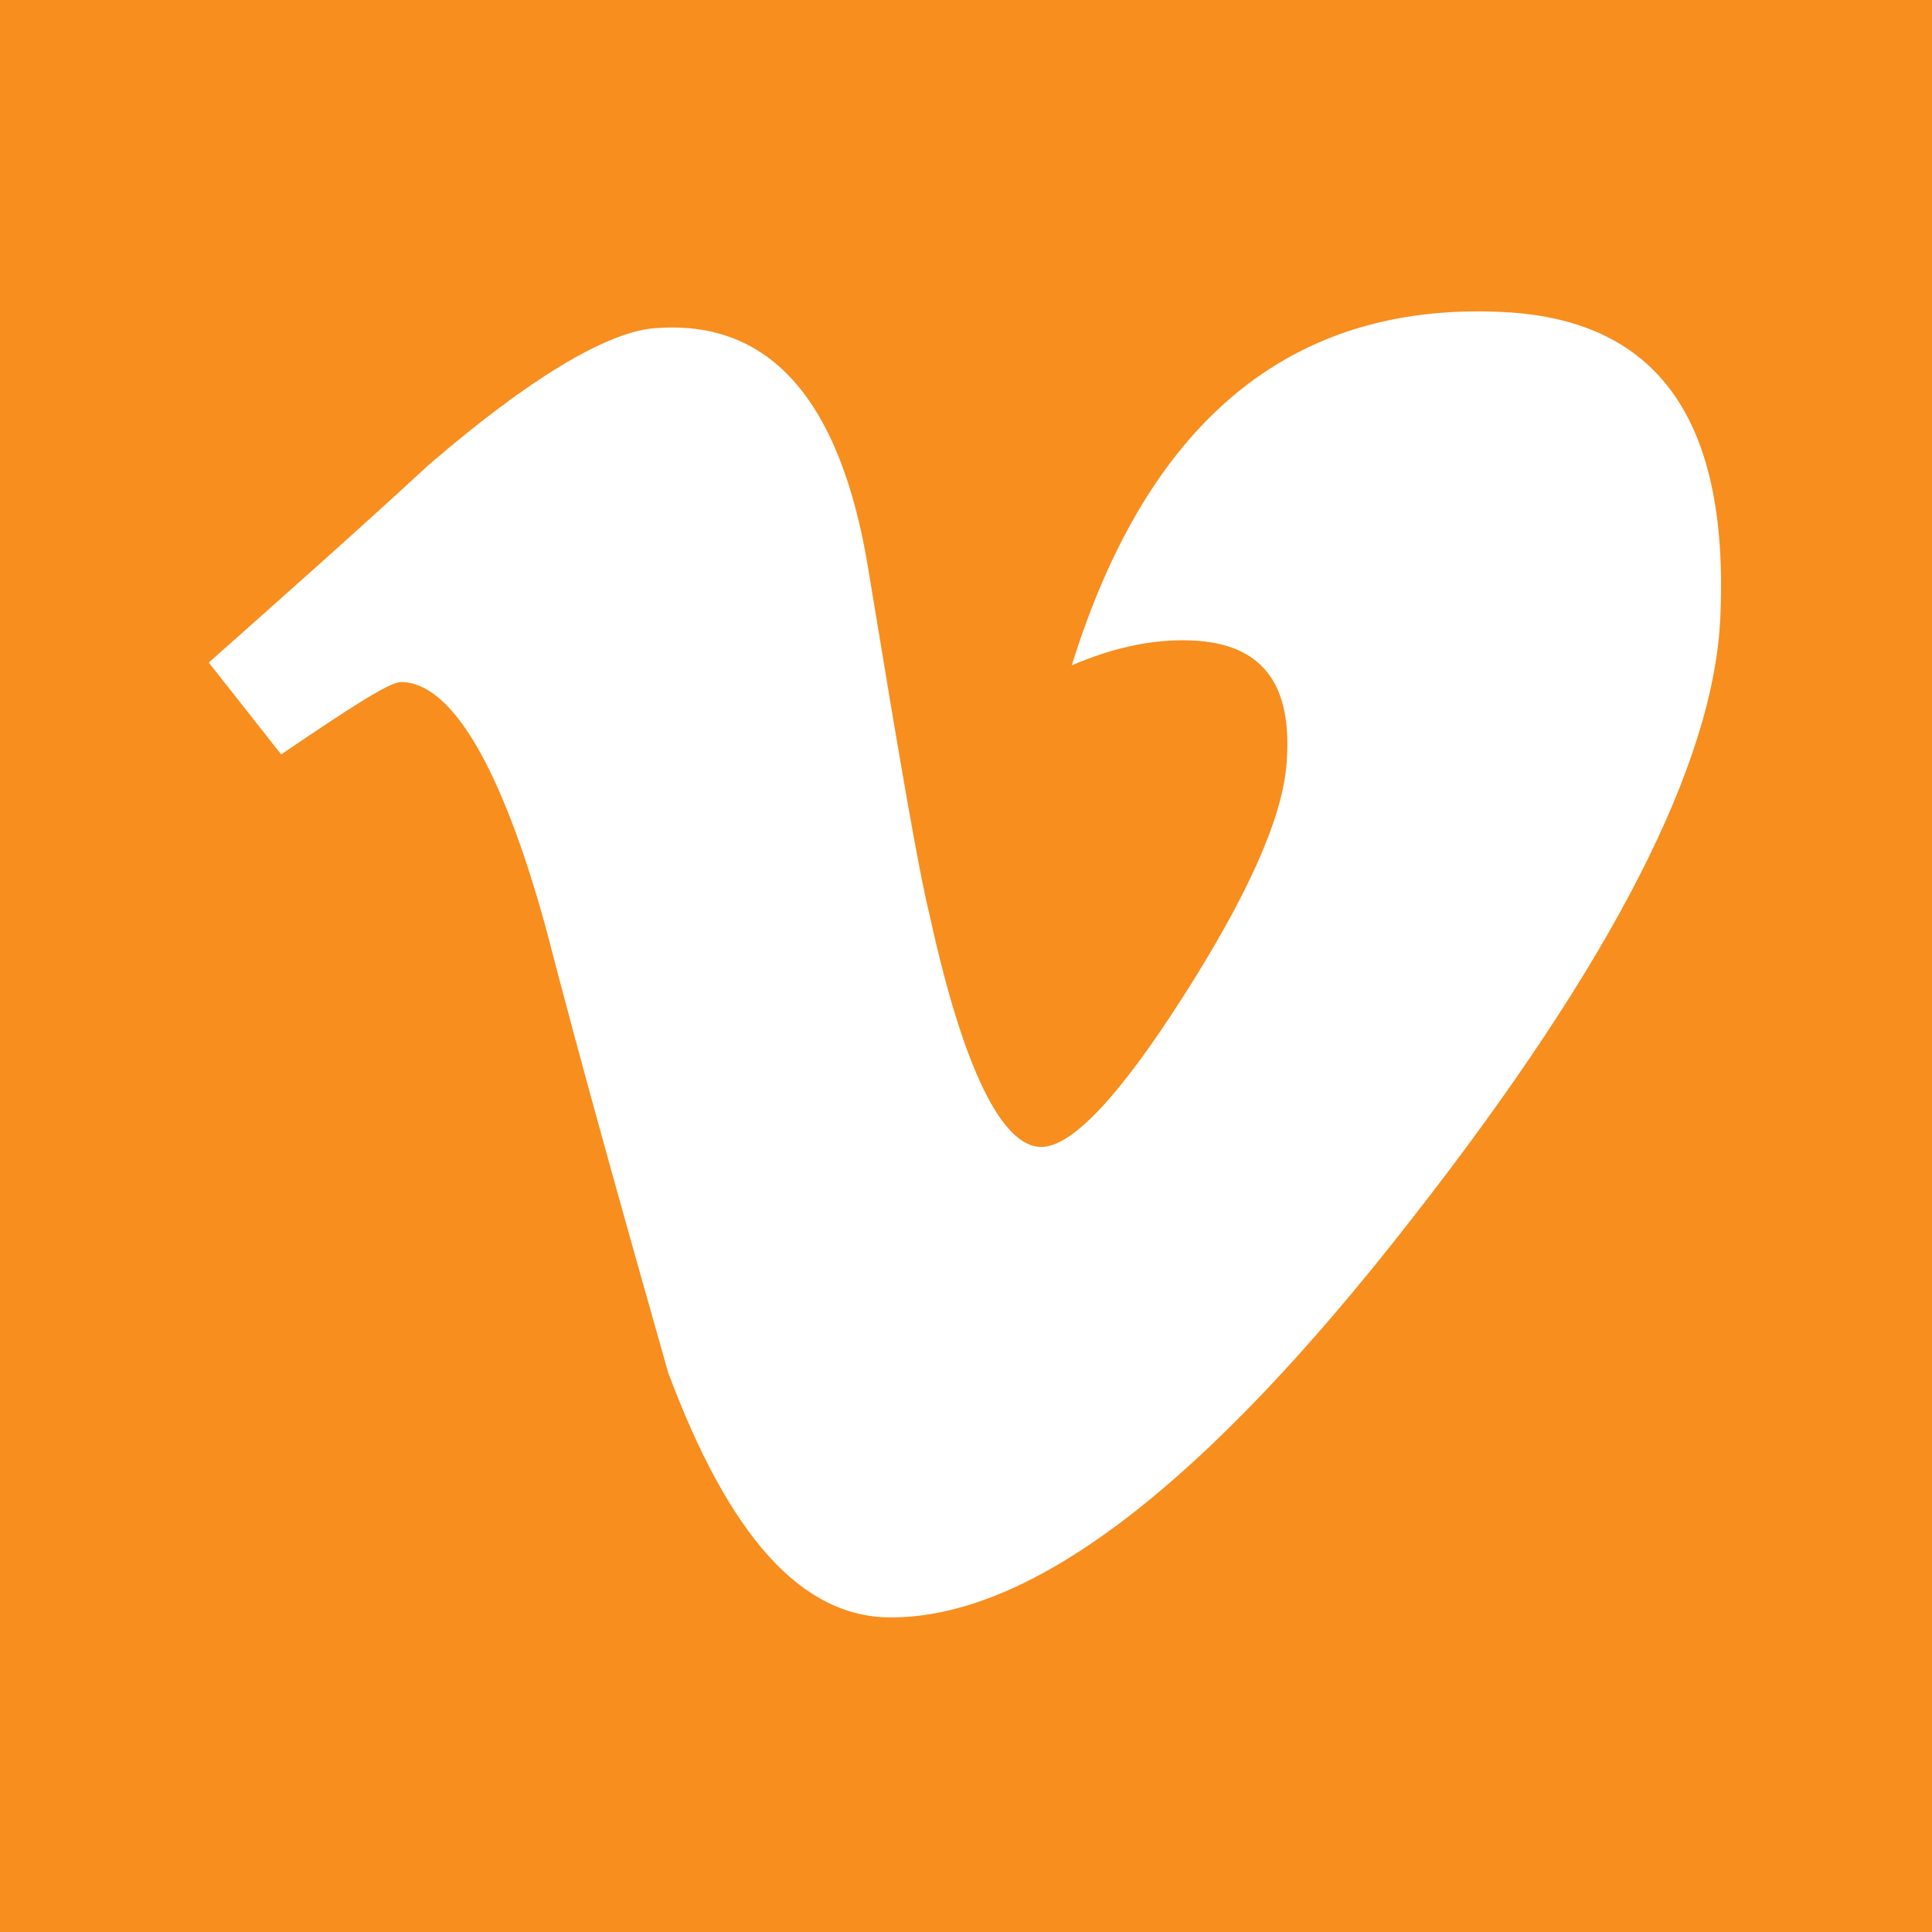 <?xml version="1.0" encoding="utf-8"?>
<!-- Generator: Adobe Illustrator 18.1.1, SVG Export Plug-In . SVG Version: 6.00 Build 0)  -->
<svg version="1.1" xmlns="http://www.w3.org/2000/svg" xmlns:xlink="http://www.w3.org/1999/xlink" x="0px" y="0px"
	 viewBox="0 0 69.4 69.4" enable-background="new 0 0 69.4 69.4" xml:space="preserve">
<g id="Layer_1" display="none">
	<path display="inline" fill="#F78E1E" d="M0,0v69.4h69.4V0H0z M21.7,58.2h-9.8V26.8h9.8V58.2z M22.3,18.1c-0.5,2.1-2.2,3.8-4.4,4.3
		c-3.7,0.7-6.8-2-6.8-5.6c0-3.1,2.5-5.7,5.7-5.7C20.3,11.1,23.1,14.4,22.3,18.1z M58.3,58.2h-9.8V42.9c0-3.6-0.1-8.3-5.1-8.3
		c-5.1,0-5.9,4-5.9,8.1v15.6h-9.8V26.8h9.4v4.3h0.1c1.3-2.5,4.5-5.1,9.3-5.1c9.9,0,11.7,6.5,11.7,15V58.2z"/>
</g>
<g id="Layer_2" display="none">
	<path display="inline" fill="#F78E1E" d="M0,0v69.4h69.4V0H0z M53.1,25.2c0,0.4,0,0.8,0,1.2c0,12.5-9.5,27-27,27
		c-5.4,0-10.3-1.6-14.5-4.3c0.7,0.1,1.5,0.1,2.3,0.1c4.4,0,8.5-1.5,11.8-4.1c-4.2-0.1-7.7-2.8-8.9-6.6c0.6,0.1,1.2,0.2,1.8,0.2
		c0.9,0,1.7-0.1,2.5-0.3c-4.3-0.9-7.6-4.7-7.6-9.3v-0.1c1.3,0.7,2.7,1.1,4.3,1.2c-2.5-1.7-4.2-4.6-4.2-7.9c0-1.7,0.5-3.4,1.3-4.8
		c4.7,5.7,11.7,9.5,19.6,9.9c-0.2-0.7-0.2-1.4-0.2-2.2c0-5.2,4.2-9.5,9.5-9.5c2.7,0,5.2,1.2,6.9,3c2.2-0.4,4.2-1.2,6-2.3
		c-0.7,2.2-2.2,4.1-4.2,5.2c1.9-0.2,3.7-0.7,5.4-1.5C56.5,22.2,54.9,23.9,53.1,25.2z"/>
</g>
<g id="Layer_3" display="none">
	<path display="inline" fill="#F78E1E" d="M0,0v69.4h40.4V41.5h-9.2V30.9h9.2v-7.8C40.4,14,45.9,9,54,9c3.9,0,7.2,0.3,8.2,0.4V19
		l-5.6,0c-4.4,0-5.3,2.1-5.3,5.2v6.8h10.5l-1.4,10.6h-9.1v27.8h18V0H0z"/>
</g>
<g id="Layer_4" display="none">
	<g display="inline">
		<ellipse fill="#F78E1E" cx="34.7" cy="34.6" rx="9.2" ry="8.9"/>
		<path fill="#F78E1E" d="M45.1,25.9h5.2c1.1,0,2.1-0.9,2.1-2.1V19c0-1.1-0.9-2.1-2.1-2.1h-5.2c-1.1,0-2.1,0.9-2.1,2.1v4.9
			C43.1,25,44,25.9,45.1,25.9z"/>
		<path fill="#F78E1E" d="M48.9,35.1c0,7.6-6.4,13.8-14.2,13.8c-7.8,0-14.2-6.2-14.2-13.8c0-1.4,0.2-2.7,0.6-3.9h-4.2v19.3
			c0,1,0.8,1.8,1.8,1.8h31.8c1,0,1.8-0.8,1.8-1.8V31.2h-4C48.7,32.4,48.9,33.7,48.9,35.1z"/>
		<path fill="#F78E1E" d="M0,0v69.4h69.4V0H0z M57.5,51.7c0,3.2-2.6,5.9-5.9,5.9h-34c-3.2,0-5.9-2.6-5.9-5.9v-34
			c0-3.2,2.6-5.9,5.9-5.9h34c3.2,0,5.9,2.6,5.9,5.9V51.7z"/>
	</g>
</g>
<g id="Layer_5">
	<path fill="#F78E1E" d="M0,0v69.4h69.4V0H0z M61.8,22.1c-0.2,5.3-3.9,12.5-11.1,21.7C43.3,53.3,37.1,58.1,32,58.1
		c-3.2,0-5.8-2.9-8-8.8C22.5,44,21,38.7,19.6,33.3c-1.6-5.8-3.4-8.8-5.2-8.8c-0.4,0-1.8,0.9-4.3,2.6l-2.6-3.3
		c2.7-2.4,5.3-4.7,7.9-7.1c3.6-3.1,6.3-4.7,8-4.9c4.2-0.4,6.8,2.5,7.8,8.7c1.1,6.7,1.8,10.8,2.2,12.4c1.2,5.5,2.6,8.3,4,8.3
		c1.1,0,2.8-1.8,5.1-5.4c2.3-3.6,3.5-6.3,3.7-8.2c0.3-3.1-0.9-4.6-3.7-4.6c-1.3,0-2.6,0.3-4,0.9c2.7-8.7,7.8-13,15.3-12.7
		C59.5,11.4,62.1,15,61.8,22.1z"/>
</g>
</svg>
